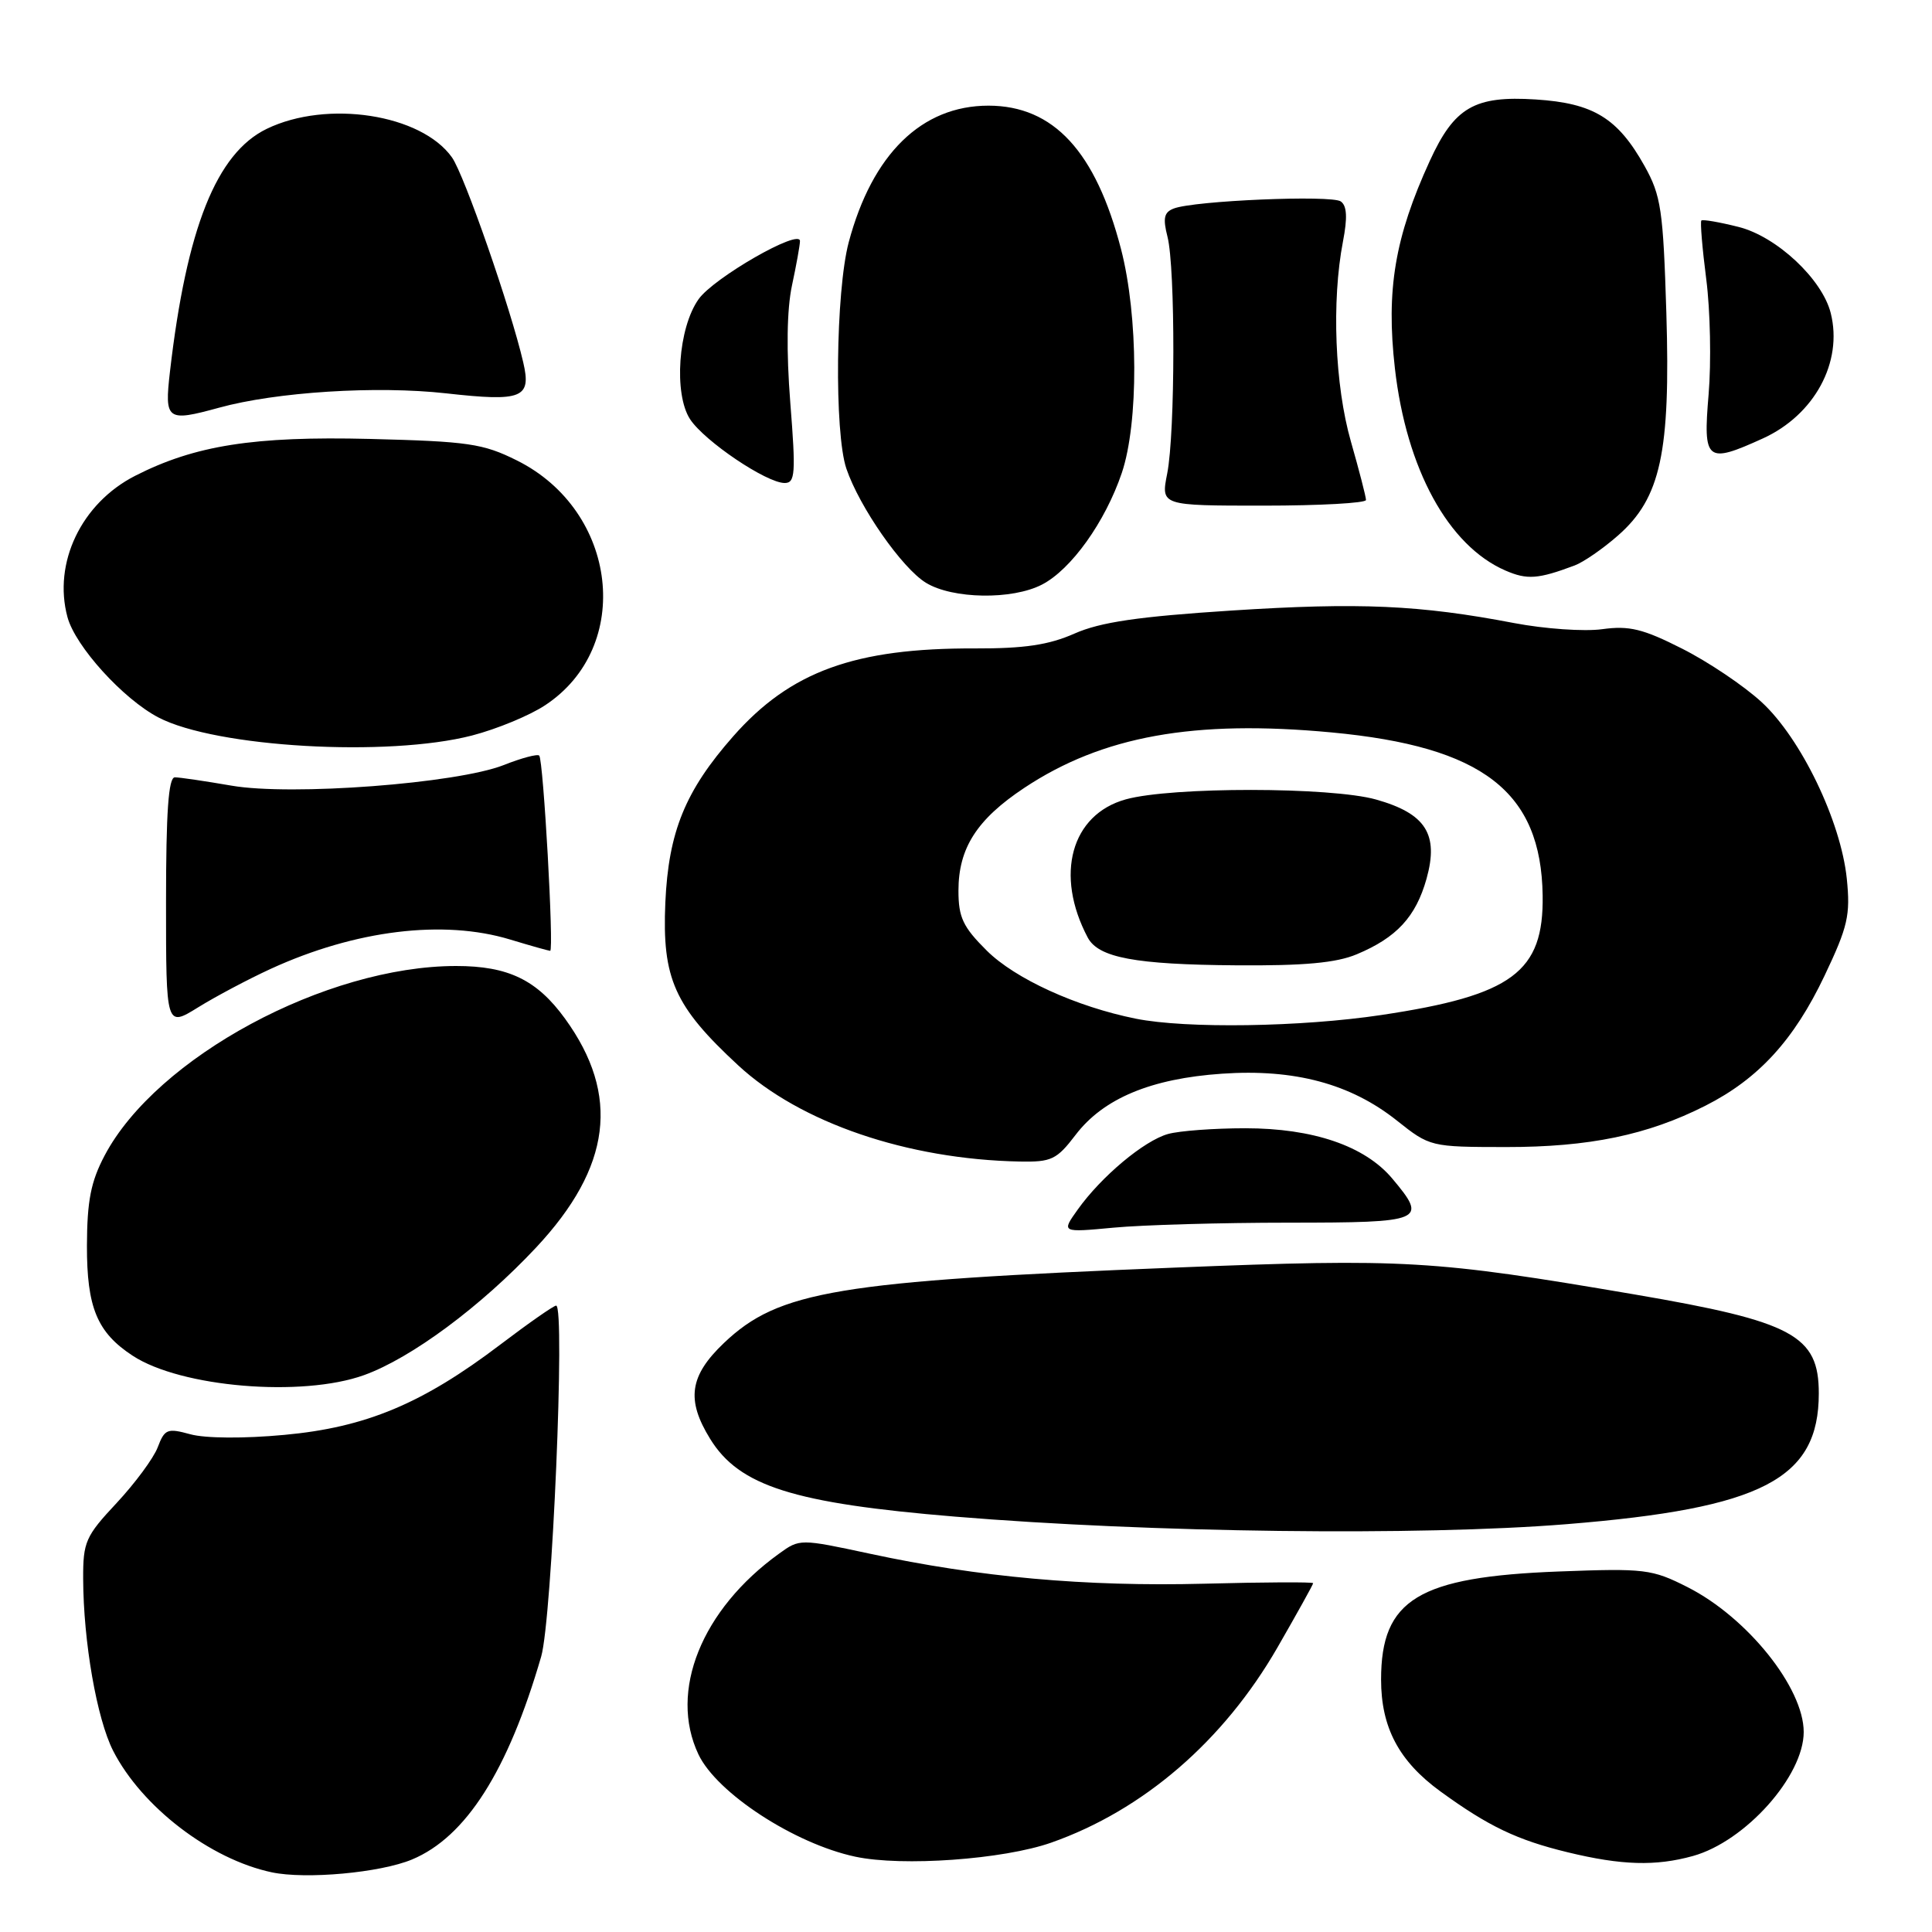 <?xml version="1.0" encoding="UTF-8" standalone="no"?>
<!DOCTYPE svg PUBLIC "-//W3C//DTD SVG 1.1//EN" "http://www.w3.org/Graphics/SVG/1.1/DTD/svg11.dtd" >
<svg xmlns="http://www.w3.org/2000/svg" xmlns:xlink="http://www.w3.org/1999/xlink" version="1.1" viewBox="0 0 256 256">
 <g >
 <path fill="currentColor"
d=" M 54.60 246.39 C 61.74 243.41 67.31 234.65 71.71 219.50 C 73.15 214.51 74.92 173.00 73.69 173.00 C 73.37 173.00 70.04 175.32 66.30 178.16 C 55.96 186.01 48.47 189.14 37.67 190.13 C 32.33 190.63 27.19 190.59 25.23 190.05 C 22.17 189.21 21.82 189.35 20.90 191.77 C 20.35 193.22 17.89 196.54 15.45 199.16 C 11.33 203.56 11.00 204.31 11.02 209.21 C 11.05 217.56 12.83 227.74 14.99 231.99 C 18.79 239.42 27.84 246.36 36.00 248.09 C 40.52 249.05 50.39 248.15 54.60 246.39 Z  M 139.29 244.16 C 151.49 239.87 162.13 230.69 169.27 218.30 C 171.87 213.78 174.00 209.95 174.00 209.78 C 174.00 209.61 167.49 209.64 159.54 209.85 C 143.84 210.25 129.74 208.99 115.24 205.87 C 106.01 203.89 105.96 203.89 103.24 205.86 C 92.95 213.27 88.59 224.12 92.55 232.47 C 94.98 237.59 105.27 244.30 113.33 246.02 C 119.54 247.35 132.95 246.39 139.29 244.16 Z  M 224.32 245.93 C 231.27 244.00 239.00 235.34 239.00 229.50 C 239.00 223.64 231.53 214.32 223.62 210.31 C 218.89 207.91 217.95 207.80 206.56 208.23 C 187.92 208.94 183.00 211.93 183.00 222.55 C 183.00 228.91 185.37 233.37 190.86 237.37 C 197.23 242.00 201.01 243.81 207.74 245.44 C 214.87 247.17 219.38 247.30 224.32 245.93 Z  M 207.60 201.96 C 233.52 199.86 241.00 195.98 241.00 184.63 C 241.00 176.94 237.59 175.11 216.59 171.52 C 189.90 166.97 186.23 166.75 155.78 167.96 C 111.00 169.75 103.18 171.05 95.93 177.95 C 91.36 182.30 90.90 185.48 94.10 190.66 C 97.96 196.92 105.14 199.19 126.54 200.96 C 152.43 203.10 188.08 203.54 207.60 201.96 Z  M 48.24 182.21 C 54.51 179.95 63.74 173.10 71.04 165.30 C 81.00 154.65 82.21 145.11 74.88 134.99 C 71.15 129.84 67.35 128.00 60.44 128.00 C 43.18 128.00 20.74 140.10 13.87 153.10 C 12.04 156.56 11.54 159.11 11.52 165.04 C 11.50 173.25 12.87 176.56 17.58 179.64 C 23.97 183.83 40.02 185.17 48.24 182.21 Z  M 170.75 162.01 C 188.71 162.00 189.21 161.79 184.47 156.15 C 180.84 151.84 174.00 149.50 165.00 149.50 C 160.88 149.50 156.27 149.84 154.77 150.26 C 151.59 151.15 145.92 155.90 142.80 160.28 C 140.63 163.32 140.63 163.32 147.57 162.67 C 151.38 162.31 161.81 162.01 170.75 162.01 Z  M 142.52 150.38 C 146.20 145.55 152.52 142.91 161.93 142.27 C 171.53 141.61 178.95 143.60 185.08 148.47 C 189.47 151.96 189.57 151.98 199.54 151.99 C 210.57 152.00 218.31 150.40 225.98 146.51 C 233.01 142.95 237.71 137.81 241.76 129.29 C 244.86 122.77 245.20 121.26 244.71 116.43 C 243.92 108.79 238.64 97.84 233.43 93.04 C 231.09 90.88 226.34 87.69 222.89 85.95 C 217.70 83.32 215.88 82.88 212.30 83.37 C 209.93 83.70 204.67 83.33 200.63 82.56 C 188.10 80.16 180.10 79.81 163.19 80.90 C 150.79 81.70 145.80 82.44 142.38 83.95 C 138.97 85.46 135.73 85.94 129.18 85.92 C 113.26 85.86 104.72 88.97 97.15 97.57 C 90.79 104.79 88.58 110.22 88.16 119.60 C 87.72 129.68 89.36 133.34 97.81 141.16 C 106.03 148.77 120.22 153.62 135.13 153.91 C 139.32 153.99 140.02 153.66 142.52 150.38 Z  M 35.87 128.38 C 47.08 123.24 58.75 121.81 67.59 124.49 C 70.29 125.31 72.68 125.98 72.90 125.99 C 73.42 126.00 72.00 100.67 71.45 100.12 C 71.21 99.88 69.10 100.44 66.76 101.37 C 60.55 103.82 38.60 105.48 30.66 104.10 C 27.18 103.50 23.81 103.00 23.17 103.00 C 22.32 103.00 22.00 107.60 22.00 119.56 C 22.00 136.11 22.00 136.11 26.25 133.48 C 28.59 132.03 32.91 129.74 35.87 128.38 Z  M 62.54 97.46 C 65.82 96.61 70.18 94.81 72.23 93.45 C 83.97 85.72 81.90 67.69 68.49 61.01 C 64.00 58.77 62.04 58.49 49.00 58.16 C 33.64 57.78 25.82 59.01 17.90 63.05 C 10.79 66.68 7.00 74.58 8.94 81.77 C 9.98 85.64 16.32 92.63 21.00 95.07 C 28.61 99.04 51.39 100.34 62.54 97.46 Z  M 138.07 77.46 C 141.94 75.46 146.44 69.17 148.64 62.68 C 150.89 56.04 150.84 41.87 148.54 33.00 C 145.18 20.05 139.59 14.01 130.98 14.00 C 122.13 14.00 115.58 20.40 112.46 32.10 C 110.73 38.62 110.53 57.33 112.15 62.10 C 113.88 67.19 119.51 75.27 122.69 77.22 C 126.21 79.38 134.12 79.51 138.07 77.46 Z  M 208.64 74.93 C 209.82 74.49 212.40 72.71 214.39 70.96 C 220.05 66.00 221.36 59.96 220.80 41.47 C 220.38 27.81 220.10 25.92 217.92 22.01 C 214.36 15.64 211.14 13.67 203.49 13.18 C 195.37 12.66 192.71 14.21 189.45 21.33 C 184.82 31.44 183.65 38.42 184.83 48.80 C 186.35 62.15 191.91 72.32 199.48 75.60 C 202.36 76.85 203.81 76.74 208.64 74.93 Z  M 181.00 66.25 C 181.00 65.83 180.10 62.35 179.00 58.50 C 176.87 51.06 176.43 39.89 177.95 32.00 C 178.56 28.84 178.48 27.27 177.66 26.69 C 176.42 25.82 158.25 26.58 155.53 27.63 C 154.24 28.12 154.07 28.91 154.70 31.38 C 155.75 35.49 155.73 57.34 154.66 62.75 C 153.82 67.00 153.82 67.00 167.41 67.00 C 174.89 67.00 181.00 66.66 181.00 66.25 Z  M 104.72 53.38 C 104.18 46.50 104.26 41.03 104.94 37.83 C 105.52 35.12 106.00 32.47 106.00 31.94 C 106.00 30.25 94.58 36.80 92.57 39.64 C 89.86 43.44 89.25 52.20 91.44 55.55 C 93.35 58.46 101.57 64.00 103.97 64.00 C 105.37 64.00 105.46 62.75 104.72 53.38 Z  M 233.58 58.10 C 240.42 54.99 244.22 47.99 242.58 41.48 C 241.45 36.98 235.42 31.34 230.37 30.07 C 227.83 29.43 225.62 29.05 225.44 29.22 C 225.27 29.40 225.56 32.90 226.09 37.02 C 226.62 41.13 226.76 47.99 226.40 52.25 C 225.65 61.13 226.10 61.50 233.58 58.10 Z  M 29.00 54.03 C 36.60 51.93 49.90 51.09 59.12 52.12 C 69.21 53.25 70.44 52.75 69.33 48.01 C 67.68 40.87 61.52 23.16 59.89 20.86 C 55.83 15.13 43.35 13.20 35.35 17.07 C 28.68 20.30 24.72 30.23 22.52 49.25 C 21.78 55.69 22.10 55.92 29.00 54.03 Z  M 150.50 134.98 C 142.62 133.40 134.50 129.69 130.75 125.96 C 127.60 122.83 127.00 121.56 127.00 118.02 C 127.00 112.38 129.44 108.57 135.72 104.40 C 146.07 97.53 158.20 95.34 176.44 97.05 C 196.49 98.93 204.21 104.89 204.41 118.66 C 204.56 128.80 200.40 131.89 183.06 134.49 C 172.43 136.09 157.17 136.32 150.50 134.98 Z  M 179.77 126.45 C 185.06 124.24 187.60 121.49 189.02 116.45 C 190.67 110.54 188.93 107.80 182.33 105.94 C 176.35 104.26 155.21 104.24 149.17 105.92 C 141.93 107.93 139.73 115.92 144.13 124.23 C 145.55 126.90 150.42 127.81 163.78 127.91 C 172.77 127.98 177.06 127.59 179.77 126.45 Z "/>
</g>
</svg>